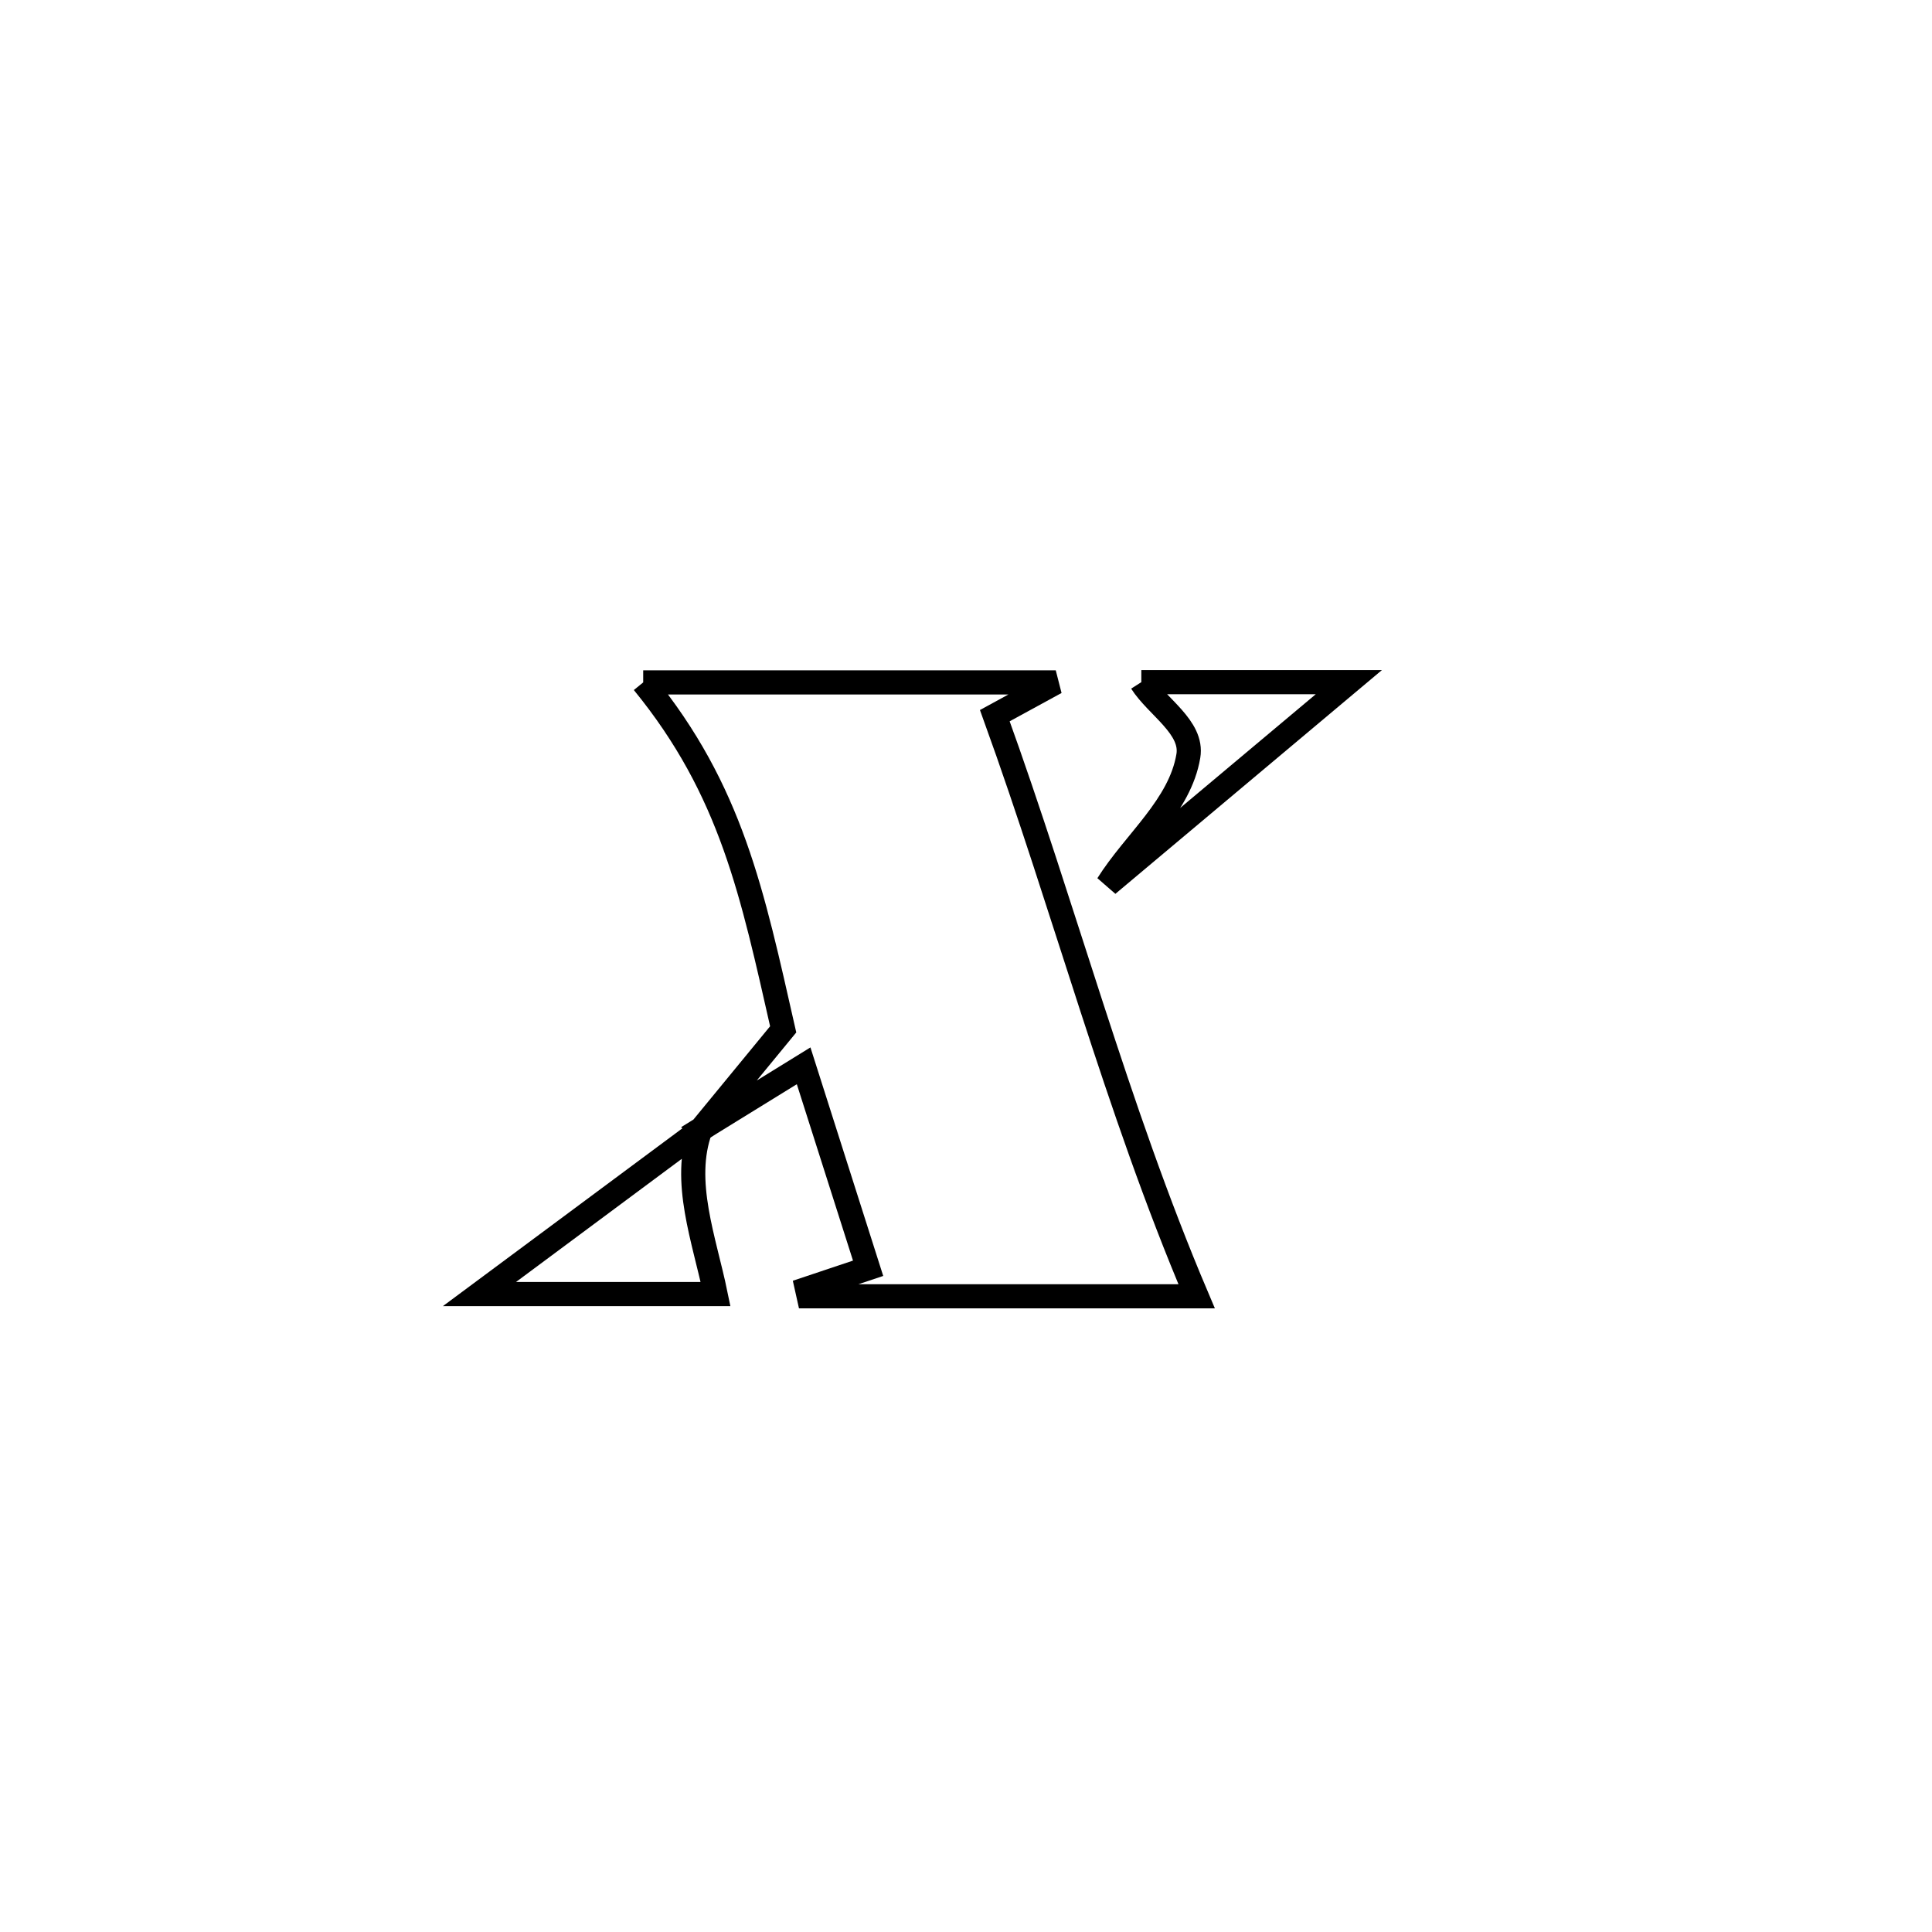 <svg xmlns="http://www.w3.org/2000/svg" viewBox="0.0 0.0 24.0 24.0" height="200px" width="200px"><path fill="none" stroke="black" stroke-width=".3" stroke-opacity="1.0"  filling="0" d="M14.178 8.474 L14.178 8.474 C15.038 8.474 15.898 8.474 16.757 8.474 L16.757 8.474 C16.712 8.512 13.842 10.919 13.759 10.989 L13.759 10.989 C14.094 10.456 14.659 10.011 14.762 9.391 C14.822 9.034 14.373 8.78 14.178 8.474 L14.178 8.474"></path>
<path fill="none" stroke="black" stroke-width=".3" stroke-opacity="1.0"  filling="0" d="M7.99 8.477 L7.99 8.477 C9.699 8.477 11.407 8.477 13.115 8.477 L13.115 8.477 C12.863 8.615 12.61 8.752 12.358 8.89 L12.358 8.89 C12.793 10.092 13.17 11.306 13.563 12.514 C13.956 13.722 14.365 14.925 14.865 16.103 L14.865 16.103 C13.258 16.103 11.652 16.103 10.046 16.103 L10.046 16.103 C10.039 16.071 10.032 16.04 10.025 16.009 L10.025 16.009 C10.278 15.924 10.531 15.84 10.784 15.755 L10.784 15.755 C10.517 14.917 10.25 14.079 9.983 13.24 L9.983 13.24 C9.556 13.504 9.129 13.767 8.702 14.03 L8.702 14.03 C8.703 14.031 8.704 14.032 8.705 14.033 L8.705 14.033 C9.047 13.617 9.388 13.202 9.729 12.787 L9.729 12.787 C9.344 11.093 9.089 9.823 7.99 8.477 L7.99 8.477"></path>
<path fill="none" stroke="black" stroke-width=".3" stroke-opacity="1.0"  filling="0" d="M8.702 14.03 L8.702 14.03 C8.466 14.672 8.751 15.404 8.889 16.075 L8.889 16.075 C7.912 16.075 6.935 16.075 5.957 16.075 L5.957 16.075 C6.057 16.001 8.581 14.126 8.706 14.033 L8.702 14.03"></path></svg>